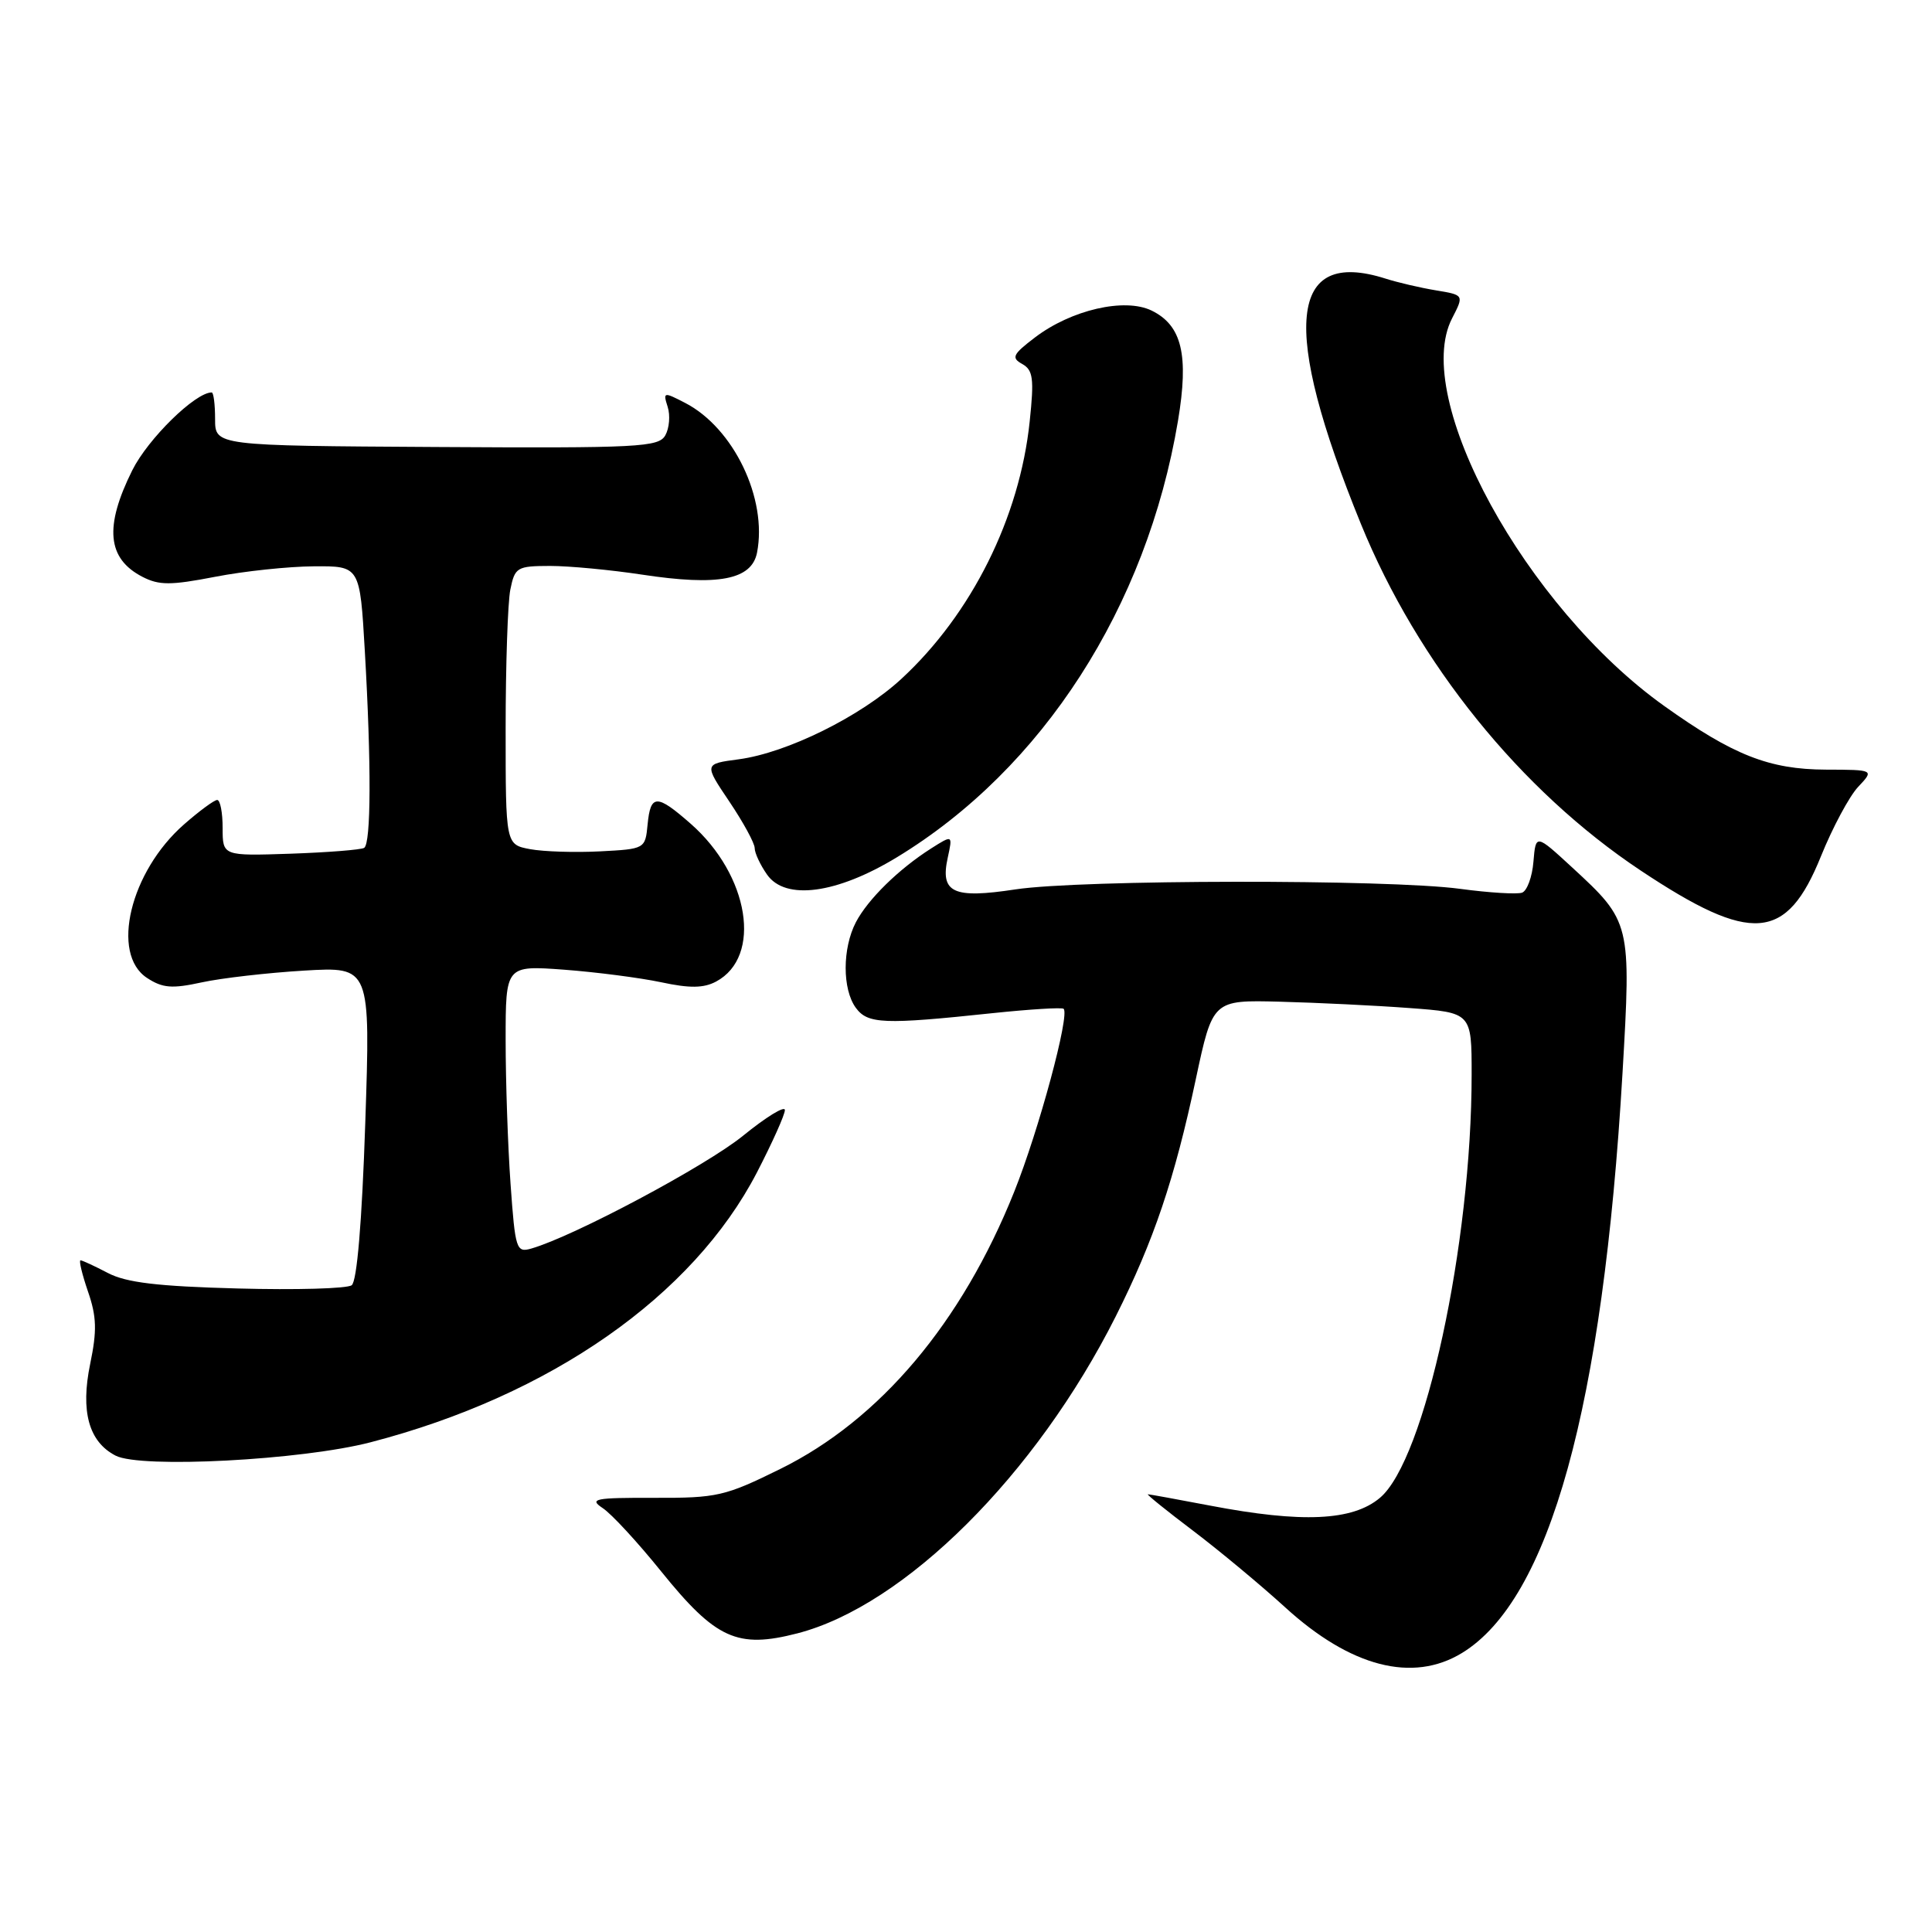 <?xml version="1.0" encoding="UTF-8" standalone="no"?>
<!DOCTYPE svg PUBLIC "-//W3C//DTD SVG 1.1//EN" "http://www.w3.org/Graphics/SVG/1.1/DTD/svg11.dtd" >
<svg xmlns="http://www.w3.org/2000/svg" xmlns:xlink="http://www.w3.org/1999/xlink" version="1.1" viewBox="0 0 256 256">
 <g >
 <path fill="currentColor"
d=" M 193.72 219.03 C 205.33 211.95 212.40 186.42 214.99 142.20 C 216.15 122.32 216.10 122.11 208.33 114.95 C 203.50 110.50 203.50 110.50 203.19 114.16 C 203.03 116.18 202.35 118.03 201.69 118.28 C 201.04 118.52 197.35 118.30 193.50 117.78 C 183.98 116.49 143.14 116.54 134.55 117.85 C 126.27 119.11 124.56 118.30 125.58 113.65 C 126.24 110.61 126.24 110.61 123.37 112.43 C 119.08 115.16 115.00 119.16 113.41 122.20 C 111.61 125.66 111.60 131.07 113.40 133.54 C 114.98 135.69 117.08 135.78 131.50 134.25 C 136.45 133.73 140.69 133.47 140.93 133.67 C 141.80 134.39 137.66 149.75 134.39 157.91 C 127.44 175.28 116.60 188.13 103.40 194.64 C 96.07 198.26 95.01 198.50 86.68 198.47 C 78.79 198.45 78.02 198.60 79.86 199.83 C 81.01 200.58 84.49 204.35 87.60 208.21 C 94.85 217.19 97.70 218.48 105.65 216.43 C 119.87 212.76 137.27 195.43 147.84 174.43 C 152.88 164.40 155.63 156.26 158.45 143.00 C 160.69 132.50 160.69 132.50 169.59 132.73 C 174.49 132.86 182.21 133.23 186.75 133.57 C 195.00 134.18 195.00 134.18 195.00 142.37 C 195.00 164.86 188.81 193.46 182.85 198.47 C 179.22 201.53 172.53 201.83 160.34 199.50 C 156.03 198.68 152.32 198.00 152.10 198.00 C 151.88 198.00 154.58 200.18 158.10 202.84 C 161.62 205.51 167.10 210.07 170.28 212.97 C 178.95 220.89 187.18 223.02 193.72 219.03 Z  M 49.10 191.11 C 72.94 184.92 91.80 171.75 100.30 155.35 C 102.33 151.42 104.00 147.71 104.00 147.09 C 104.00 146.48 101.51 148.01 98.46 150.49 C 93.54 154.49 76.04 163.82 70.40 165.44 C 68.41 166.01 68.27 165.57 67.65 156.87 C 67.29 151.82 67.00 143.24 67.00 137.80 C 67.00 127.92 67.00 127.92 74.75 128.49 C 79.01 128.81 84.79 129.56 87.59 130.15 C 91.40 130.97 93.24 130.94 94.89 130.06 C 101.03 126.77 99.29 115.97 91.52 109.15 C 87.01 105.19 86.20 105.21 85.81 109.25 C 85.50 112.48 85.46 112.50 79.50 112.81 C 76.20 112.98 72.04 112.85 70.25 112.52 C 67.00 111.91 67.00 111.91 67.00 96.58 C 67.00 88.15 67.28 79.84 67.62 78.13 C 68.22 75.17 68.50 75.00 72.88 74.99 C 75.42 74.99 80.91 75.51 85.07 76.14 C 95.18 77.68 99.60 76.83 100.31 73.23 C 101.71 66.08 97.21 56.71 90.79 53.39 C 87.93 51.91 87.84 51.93 88.47 53.91 C 88.83 55.04 88.69 56.73 88.16 57.68 C 87.28 59.25 84.68 59.39 57.85 59.23 C 28.50 59.06 28.50 59.06 28.50 55.53 C 28.50 53.59 28.30 52.00 28.05 52.00 C 25.87 52.00 19.61 58.14 17.53 62.31 C 13.80 69.80 14.20 74.02 18.87 76.43 C 21.08 77.57 22.61 77.57 28.50 76.43 C 32.35 75.68 38.24 75.06 41.60 75.04 C 47.69 75.00 47.69 75.00 48.34 86.25 C 49.21 101.26 49.17 111.78 48.25 112.35 C 47.83 112.60 43.44 112.95 38.50 113.12 C 29.50 113.42 29.50 113.42 29.50 109.71 C 29.50 107.67 29.18 106.00 28.78 106.00 C 28.39 106.00 26.41 107.46 24.38 109.24 C 17.24 115.50 14.62 126.40 19.48 129.58 C 21.54 130.93 22.79 131.03 26.73 130.17 C 29.35 129.60 35.46 128.90 40.29 128.61 C 49.09 128.09 49.09 128.09 48.40 148.80 C 47.96 161.96 47.30 169.79 46.60 170.30 C 46.00 170.75 39.20 170.94 31.50 170.73 C 20.89 170.45 16.72 169.95 14.30 168.68 C 12.54 167.76 10.90 167.00 10.67 167.00 C 10.43 167.00 10.88 168.86 11.66 171.14 C 12.81 174.46 12.86 176.34 11.95 180.72 C 10.65 187.01 11.76 191.05 15.32 192.88 C 18.64 194.60 39.99 193.48 49.10 191.11 Z  M 241.29 113.45 C 242.82 109.66 245.04 105.52 246.21 104.27 C 248.35 102.00 248.35 102.00 241.92 101.98 C 234.44 101.95 229.65 100.07 220.51 93.54 C 202.16 80.45 186.97 52.69 192.41 42.18 C 194.00 39.09 194.00 39.09 190.25 38.47 C 188.19 38.13 185.20 37.43 183.60 36.92 C 170.75 32.83 169.69 43.34 180.33 69.43 C 187.85 87.88 201.47 104.75 217.40 115.35 C 232.11 125.13 236.72 124.77 241.29 113.45 Z  M 118.85 113.59 C 138.15 101.86 151.94 80.46 156.09 55.76 C 157.55 47.03 156.61 43.11 152.59 41.15 C 149.02 39.42 141.95 41.05 137.13 44.72 C 134.19 46.96 133.97 47.41 135.45 48.23 C 136.89 49.04 137.04 50.16 136.44 55.84 C 135.11 68.60 128.73 81.38 119.42 89.97 C 114.03 94.94 104.27 99.76 97.89 100.61 C 93.28 101.22 93.28 101.22 96.64 106.21 C 98.49 108.96 100.00 111.73 100.00 112.38 C 100.00 113.03 100.74 114.61 101.64 115.89 C 104.06 119.35 110.86 118.45 118.85 113.59 Z "/>
</g>
</svg>